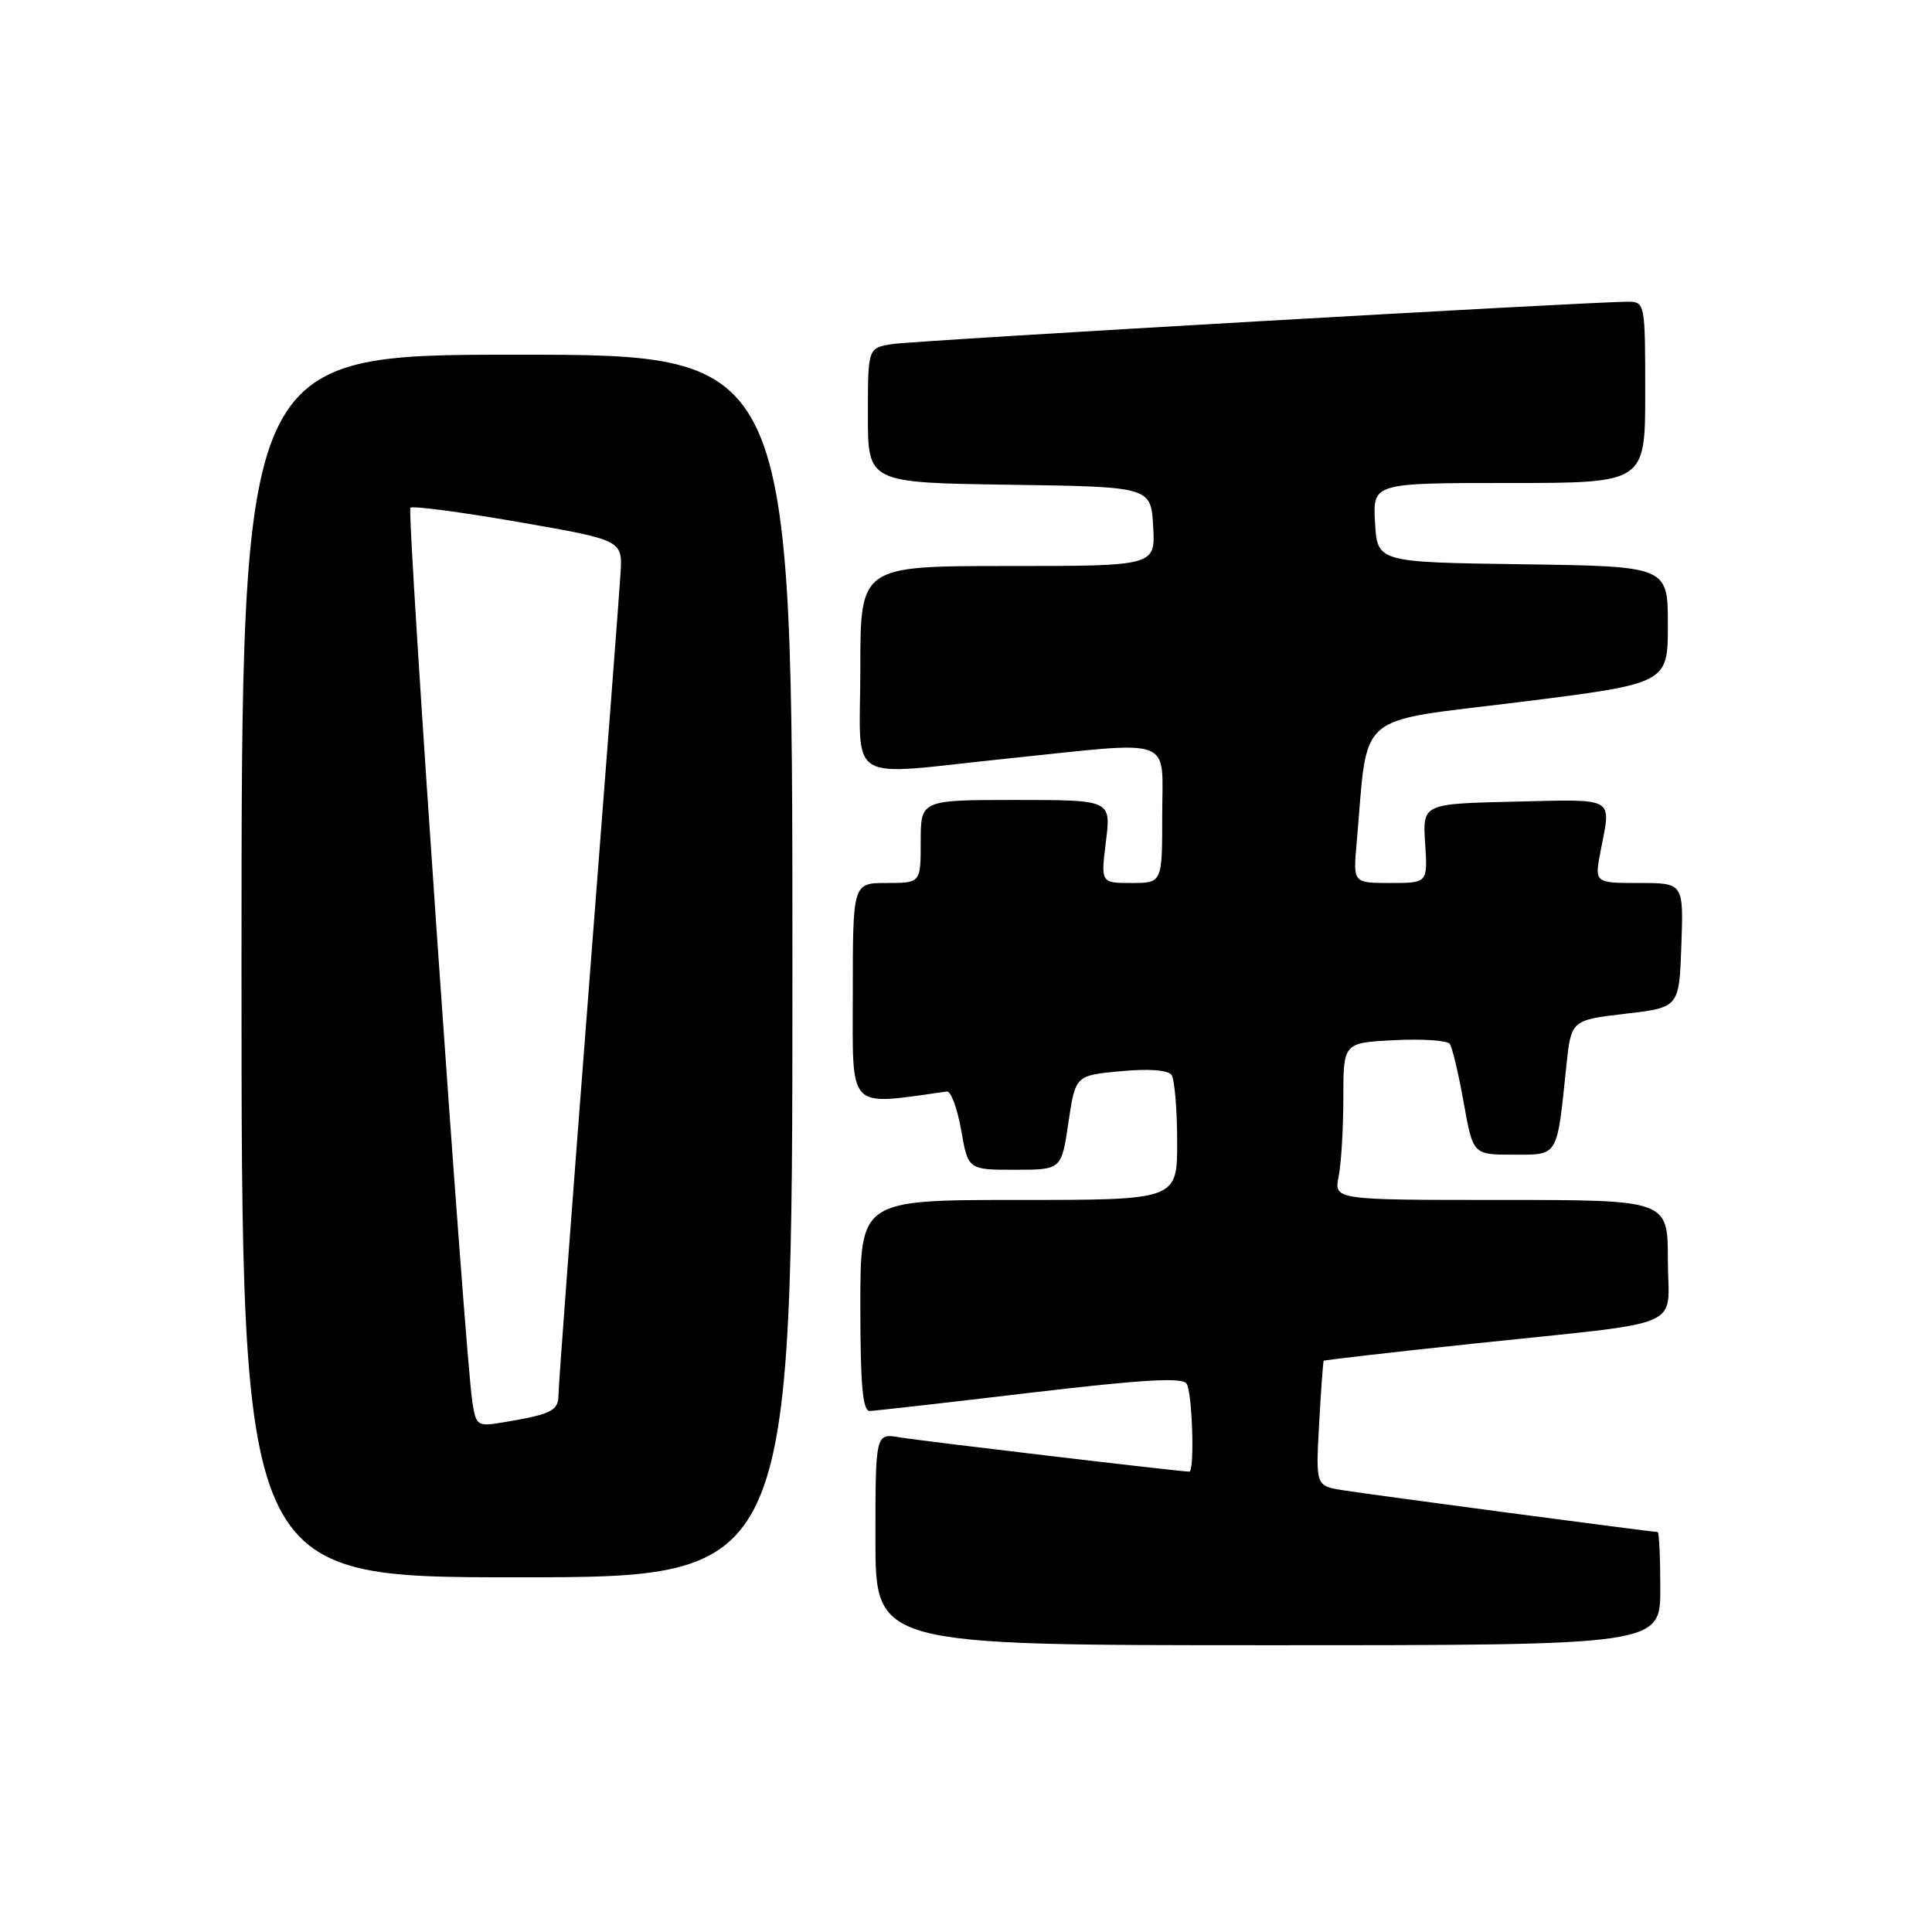 <?xml version="1.0" encoding="UTF-8" standalone="no"?>
<!DOCTYPE svg PUBLIC "-//W3C//DTD SVG 1.1//EN" "http://www.w3.org/Graphics/SVG/1.1/DTD/svg11.dtd" >
<svg xmlns="http://www.w3.org/2000/svg" xmlns:xlink="http://www.w3.org/1999/xlink" version="1.1" viewBox="0 0 256 256">
 <g >
 <path fill="currentColor"
d=" M 220.00 210.50 C 220.00 206.38 219.84 203.00 219.65 203.00 C 218.89 203.00 181.28 198.01 177.92 197.46 C 174.34 196.88 174.34 196.88 174.79 188.69 C 175.04 184.19 175.31 180.41 175.40 180.31 C 175.48 180.21 184.31 179.19 195.02 178.06 C 224.14 174.98 221.00 176.32 221.00 166.95 C 221.00 159.00 221.00 159.00 198.88 159.00 C 176.75 159.00 176.75 159.00 177.38 155.88 C 177.72 154.16 178.00 149.47 178.00 145.46 C 178.00 138.17 178.00 138.17 184.75 137.83 C 188.46 137.64 191.77 137.86 192.10 138.32 C 192.43 138.77 193.26 142.26 193.94 146.07 C 195.18 153.00 195.18 153.00 200.51 153.00 C 206.54 153.00 206.28 153.44 207.54 141.33 C 208.18 135.17 208.18 135.17 215.34 134.33 C 222.50 133.50 222.50 133.50 222.79 125.25 C 223.08 117.00 223.08 117.00 217.17 117.00 C 211.27 117.00 211.27 117.00 212.09 112.75 C 213.50 105.49 214.23 105.91 200.75 106.22 C 188.50 106.50 188.50 106.50 188.84 111.75 C 189.18 117.00 189.18 117.00 184.24 117.00 C 179.29 117.00 179.29 117.00 179.76 111.75 C 181.32 93.98 179.25 95.78 201.25 93.04 C 221.00 90.57 221.00 90.57 221.00 82.81 C 221.00 75.04 221.00 75.04 201.75 74.77 C 182.50 74.50 182.50 74.50 182.20 69.25 C 181.90 64.00 181.90 64.00 199.95 64.00 C 218.00 64.00 218.00 64.00 218.00 52.00 C 218.00 40.23 217.96 40.00 215.75 39.98 C 211.07 39.95 121.35 45.11 118.25 45.59 C 115.00 46.09 115.00 46.09 115.00 55.02 C 115.00 63.96 115.00 63.96 133.75 64.23 C 152.50 64.50 152.50 64.50 152.80 69.75 C 153.10 75.00 153.10 75.00 133.55 75.00 C 114.00 75.00 114.00 75.00 114.00 88.50 C 114.00 104.27 111.57 102.78 133.50 100.51 C 155.99 98.18 154.00 97.45 154.00 108.00 C 154.00 117.00 154.00 117.00 149.93 117.00 C 145.86 117.00 145.86 117.00 146.54 111.50 C 147.23 106.00 147.23 106.00 134.62 106.00 C 122.00 106.00 122.00 106.00 122.00 111.50 C 122.00 117.00 122.00 117.00 117.50 117.00 C 113.00 117.00 113.00 117.00 113.00 131.57 C 113.00 147.41 112.11 146.48 125.47 144.63 C 126.00 144.56 126.85 146.86 127.36 149.75 C 128.28 155.00 128.28 155.00 134.47 155.00 C 140.65 155.00 140.65 155.00 141.57 148.75 C 142.50 142.50 142.50 142.50 148.50 141.94 C 152.22 141.59 154.78 141.78 155.23 142.44 C 155.64 143.02 155.98 146.99 155.98 151.25 C 156.00 159.00 156.00 159.00 135.00 159.00 C 114.00 159.00 114.00 159.00 114.00 173.00 C 114.00 183.55 114.31 186.99 115.25 186.96 C 115.94 186.94 125.50 185.86 136.50 184.55 C 151.41 182.79 156.68 182.48 157.23 183.34 C 158.00 184.54 158.31 195.00 157.59 195.00 C 156.38 195.00 122.01 190.93 119.25 190.46 C 116.00 189.91 116.00 189.91 116.00 203.95 C 116.00 218.00 116.00 218.00 168.00 218.00 C 220.00 218.00 220.00 218.00 220.00 210.50 Z  M 105.00 128.00 C 105.00 47.00 105.00 47.00 68.50 47.00 C 32.00 47.00 32.00 47.00 32.00 128.00 C 32.00 209.00 32.00 209.00 68.50 209.00 C 105.00 209.00 105.00 209.00 105.00 128.00 Z  M 62.59 185.79 C 61.61 179.49 53.87 67.80 54.38 67.28 C 54.67 67.00 61.11 67.85 68.70 69.17 C 82.50 71.57 82.50 71.57 82.22 76.03 C 82.07 78.49 80.16 103.52 77.97 131.65 C 75.79 159.78 74.00 183.71 74.00 184.83 C 74.00 186.93 73.09 187.39 66.80 188.45 C 63.23 189.05 63.09 188.96 62.59 185.79 Z "/>
</g>
</svg>